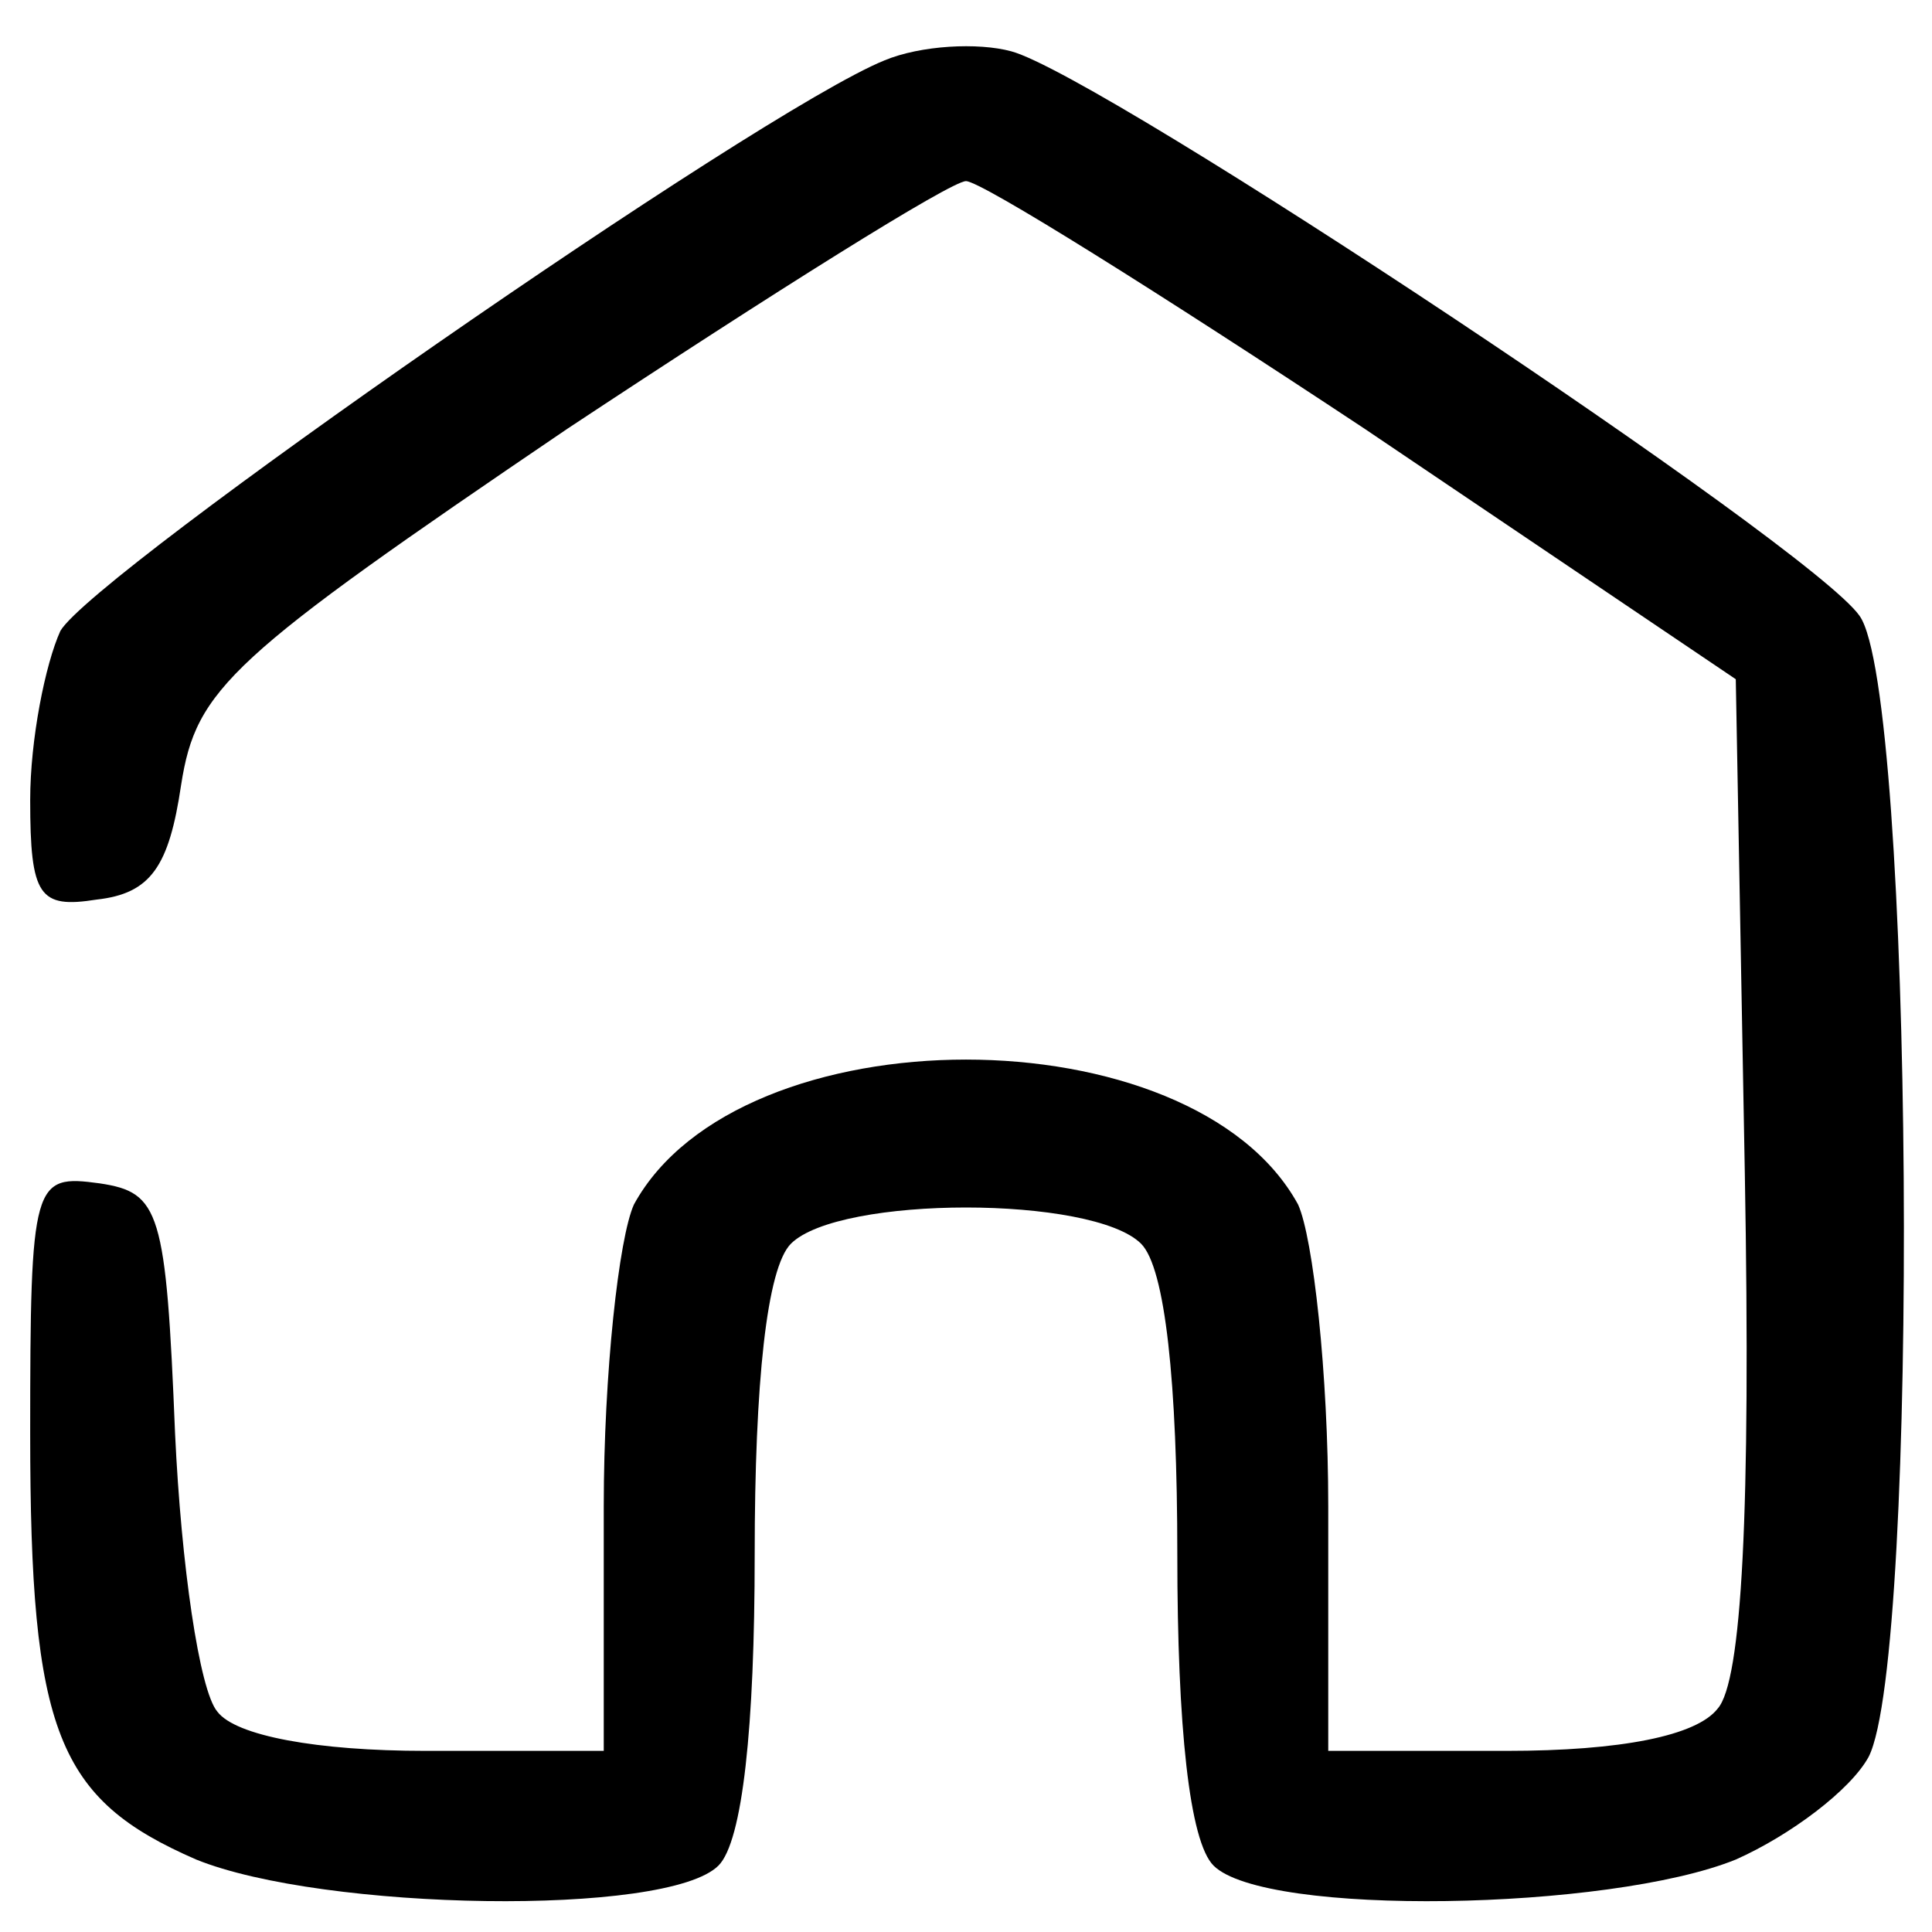 <?xml version="1.0" standalone="no"?>
<!DOCTYPE svg PUBLIC "-//W3C//DTD SVG 20010904//EN"
 "http://www.w3.org/TR/2001/REC-SVG-20010904/DTD/svg10.dtd">
<svg version="1.0" xmlns="http://www.w3.org/2000/svg"
 width="64pt" height="64pt" viewBox="0 0 64 64"
 preserveAspectRatio="xMidYMid meet">

<g transform="translate(0,64) scale(0.1,-0.1)"
fill="#000000" stroke="none">
<path d="M293 620 c-42 -17 -262 -170 -273 -189 -5 -11 -10 -36 -10 -56 0 -32
3 -36 22 -33 18 2 24 11 28 38 5 32 16 42 128 118 68 45 127 82 132 82 5 0 64
-37 132 -82 l123 -83 3 -164 c2 -112 -1 -168 -9 -177 -7 -9 -32 -14 -70 -14
l-59 0 0 81 c0 44 -5 89 -10 100 -35 64 -185 64 -220 0 -5 -11 -10 -56 -10
-100 l0 -81 -59 0 c-36 0 -63 5 -69 13 -6 7 -12 49 -14 92 -3 74 -5 80 -25 83
-22 3 -23 1 -23 -83 0 -99 9 -121 55 -141 42 -17 156 -19 173 -2 8 8 12 46 12
103 0 57 4 95 12 103 16 16 100 16 116 0 8 -8 12 -46 12 -103 0 -57 4 -95 12
-103 17 -17 131 -15 173 2 18 8 38 23 44 34 17 33 15 353 -3 378 -16 23 -251
179 -281 187 -11 3 -30 2 -42 -3z"/>
</g>
</svg>
